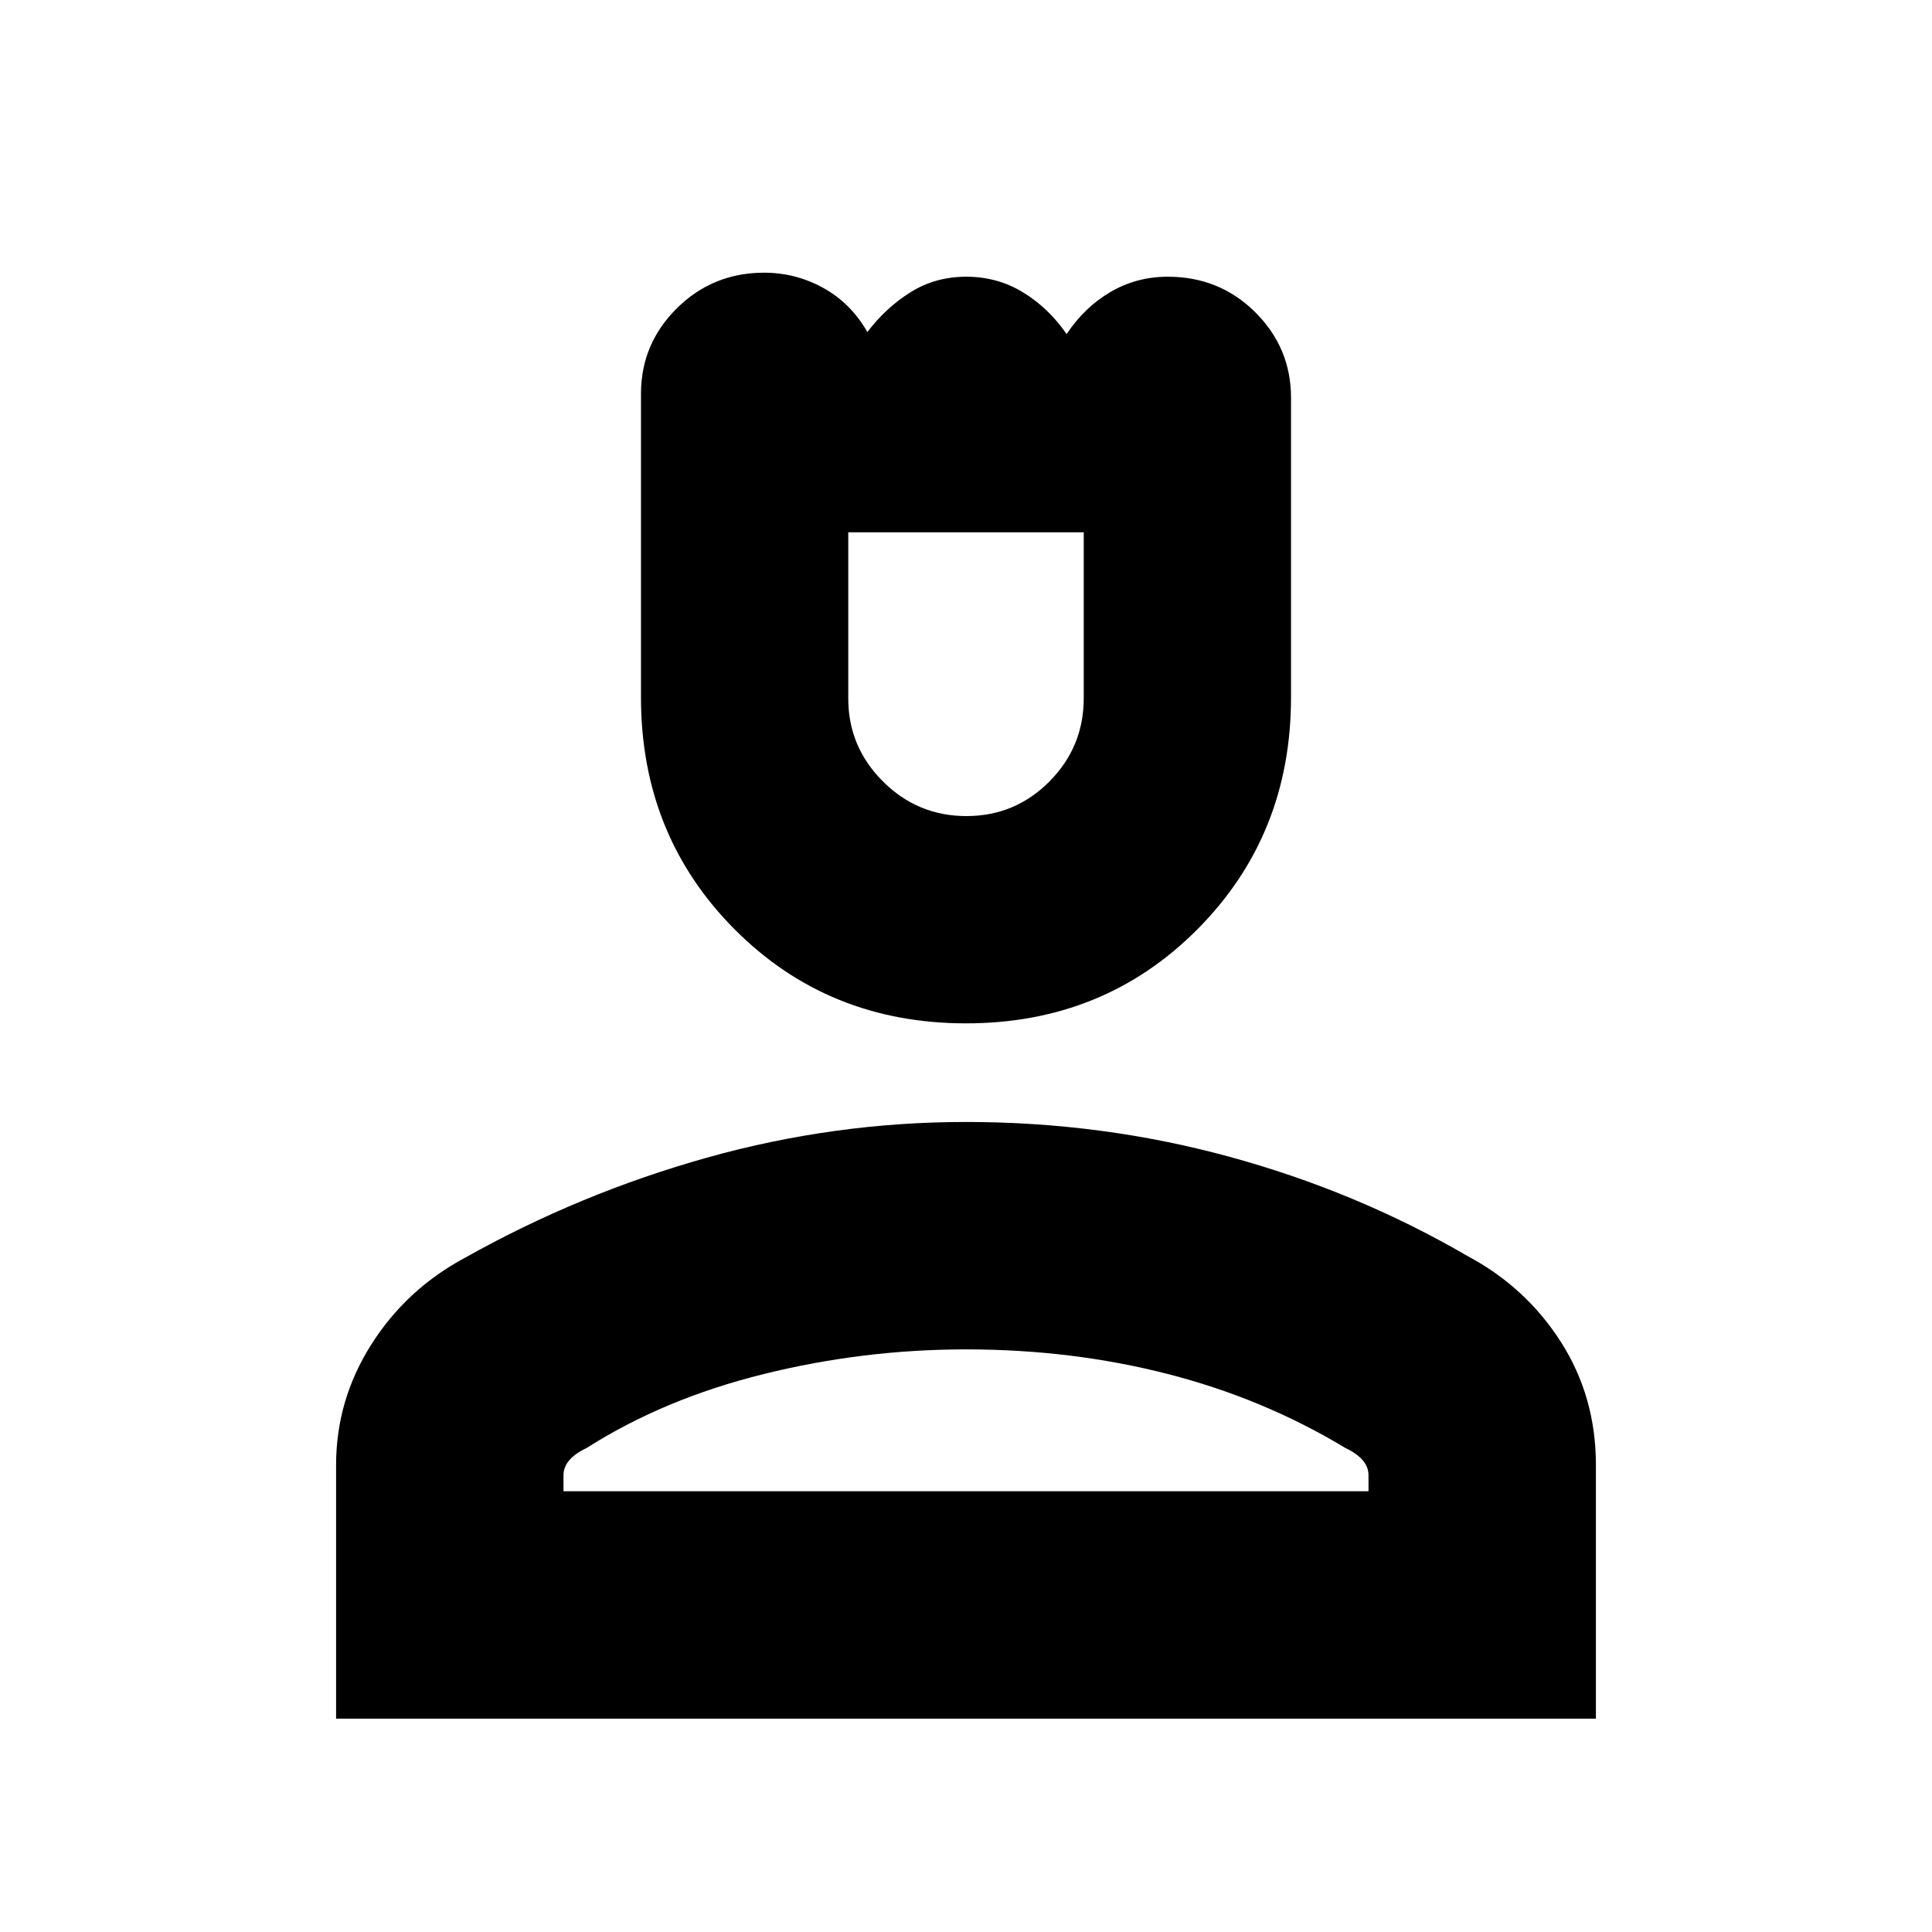 <svg xmlns="http://www.w3.org/2000/svg" height="20" viewBox="0 -960 960 960" width="20"><path d="M480-451.5q-68.5 0-115-46.75T318.5-613.5v-150.85q0-24.8 17.85-42.48 17.85-17.67 43.35-17.67 15.6 0 29.31 7.53Q422.73-809.44 431-795q8.98-11.94 21.32-19.72 12.34-7.78 27.83-7.78 15.49 0 28.21 7.78Q521.09-806.94 530-794q8.96-13.44 21.88-20.97 12.92-7.53 28.37-7.53 25.75 0 43.5 17.67 17.75 17.68 17.75 42.48v148.85q0 68.5-46.5 115.25T480-451.5Zm.19-103q24.21 0 41.26-17.18Q538.5-588.87 538.5-613v-82.5h-117v82.63q0 23.97 17.24 41.17 17.24 17.2 41.45 17.2ZM167-106v-126q0-32.3 17.45-59.85 17.44-27.55 46.57-43.16Q288-367 351.21-384.75 414.42-402.5 480-402.5q67.5 0 130.75 17.25t118.23 49.24q29.13 15.47 46.57 42.74Q793-266 793-232.05V-106H167Zm113-113h400v-8q0-4.15-3-7.55-3-3.39-8.5-5.95-40.5-24.5-88.17-36.75Q532.65-289.5 480-289.5q-51 0-100.5 12.25t-88 36.75q-5.5 2.56-8.5 5.95-3 3.4-3 7.55v8Zm200 0Zm0-476.5Z"/></svg>